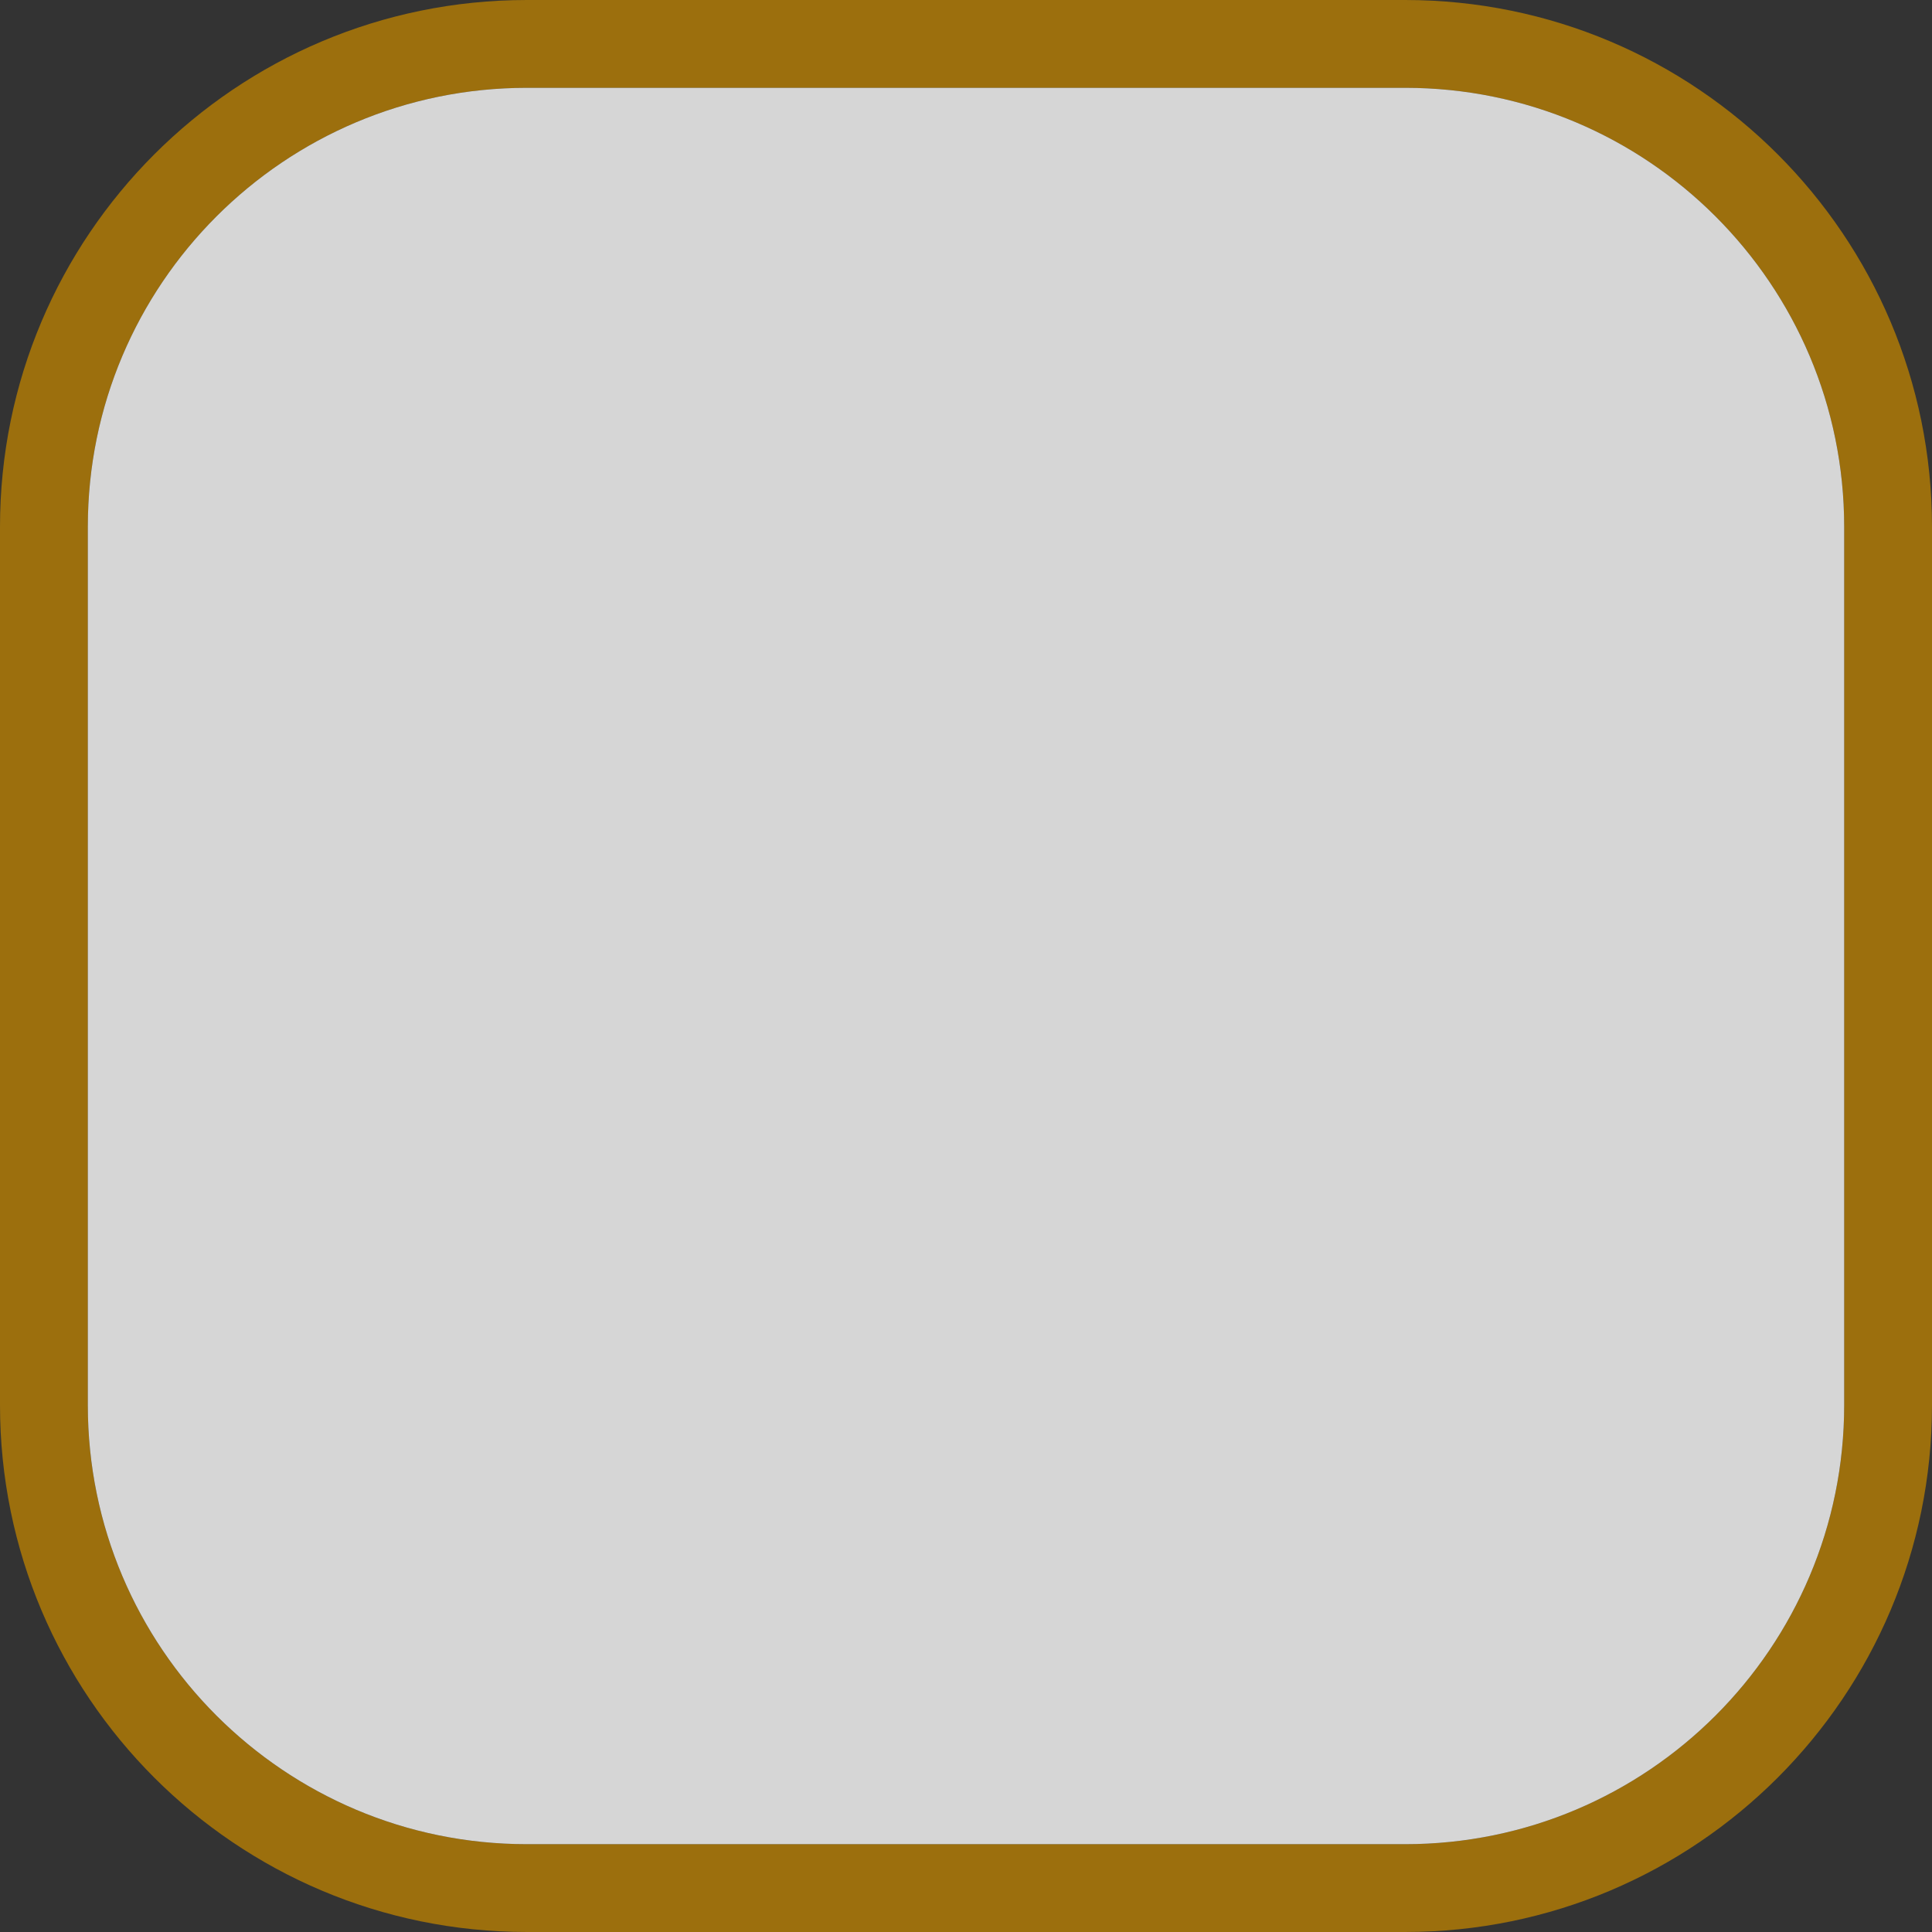 <svg width="22" height="22" viewBox="0 0 22 22" fill="none" xmlns="http://www.w3.org/2000/svg">
<rect x="0" y="0" width="22" height="22" fill="#333333" stroke="none"/>
<g clip-path="url(#clip0)">
<path opacity="0.75" fill-rule="evenodd" clip-rule="evenodd" d="M6 0C2.686 0 0 2.686 0 6V16C0 19.314 2.686 22 6 22H16C19.314 22 22 19.314 22 16V6C22 2.686 19.314 0 16 0H6ZM6 1C3.239 1 1 3.239 1 6V16C1 18.761 3.239 21 6 21H16C18.761 21 21 18.761 21 16V6C21 3.239 18.761 1 16 1H6Z" fill="#BE8300"/>
<path opacity="0.8" d="M1 6C1 3.239 3.239 1 6 1H16C18.761 1 21 3.239 21 6V16C21 18.761 18.761 21 16 21H6C3.239 21 1 18.761 1 16V6Z" fill="white"/>
</g>
<defs>
<clipPath id="clip0">
<path d="M0 0H22V22H0V0Z" fill="white"/>
</clipPath>
</defs>
</svg>
